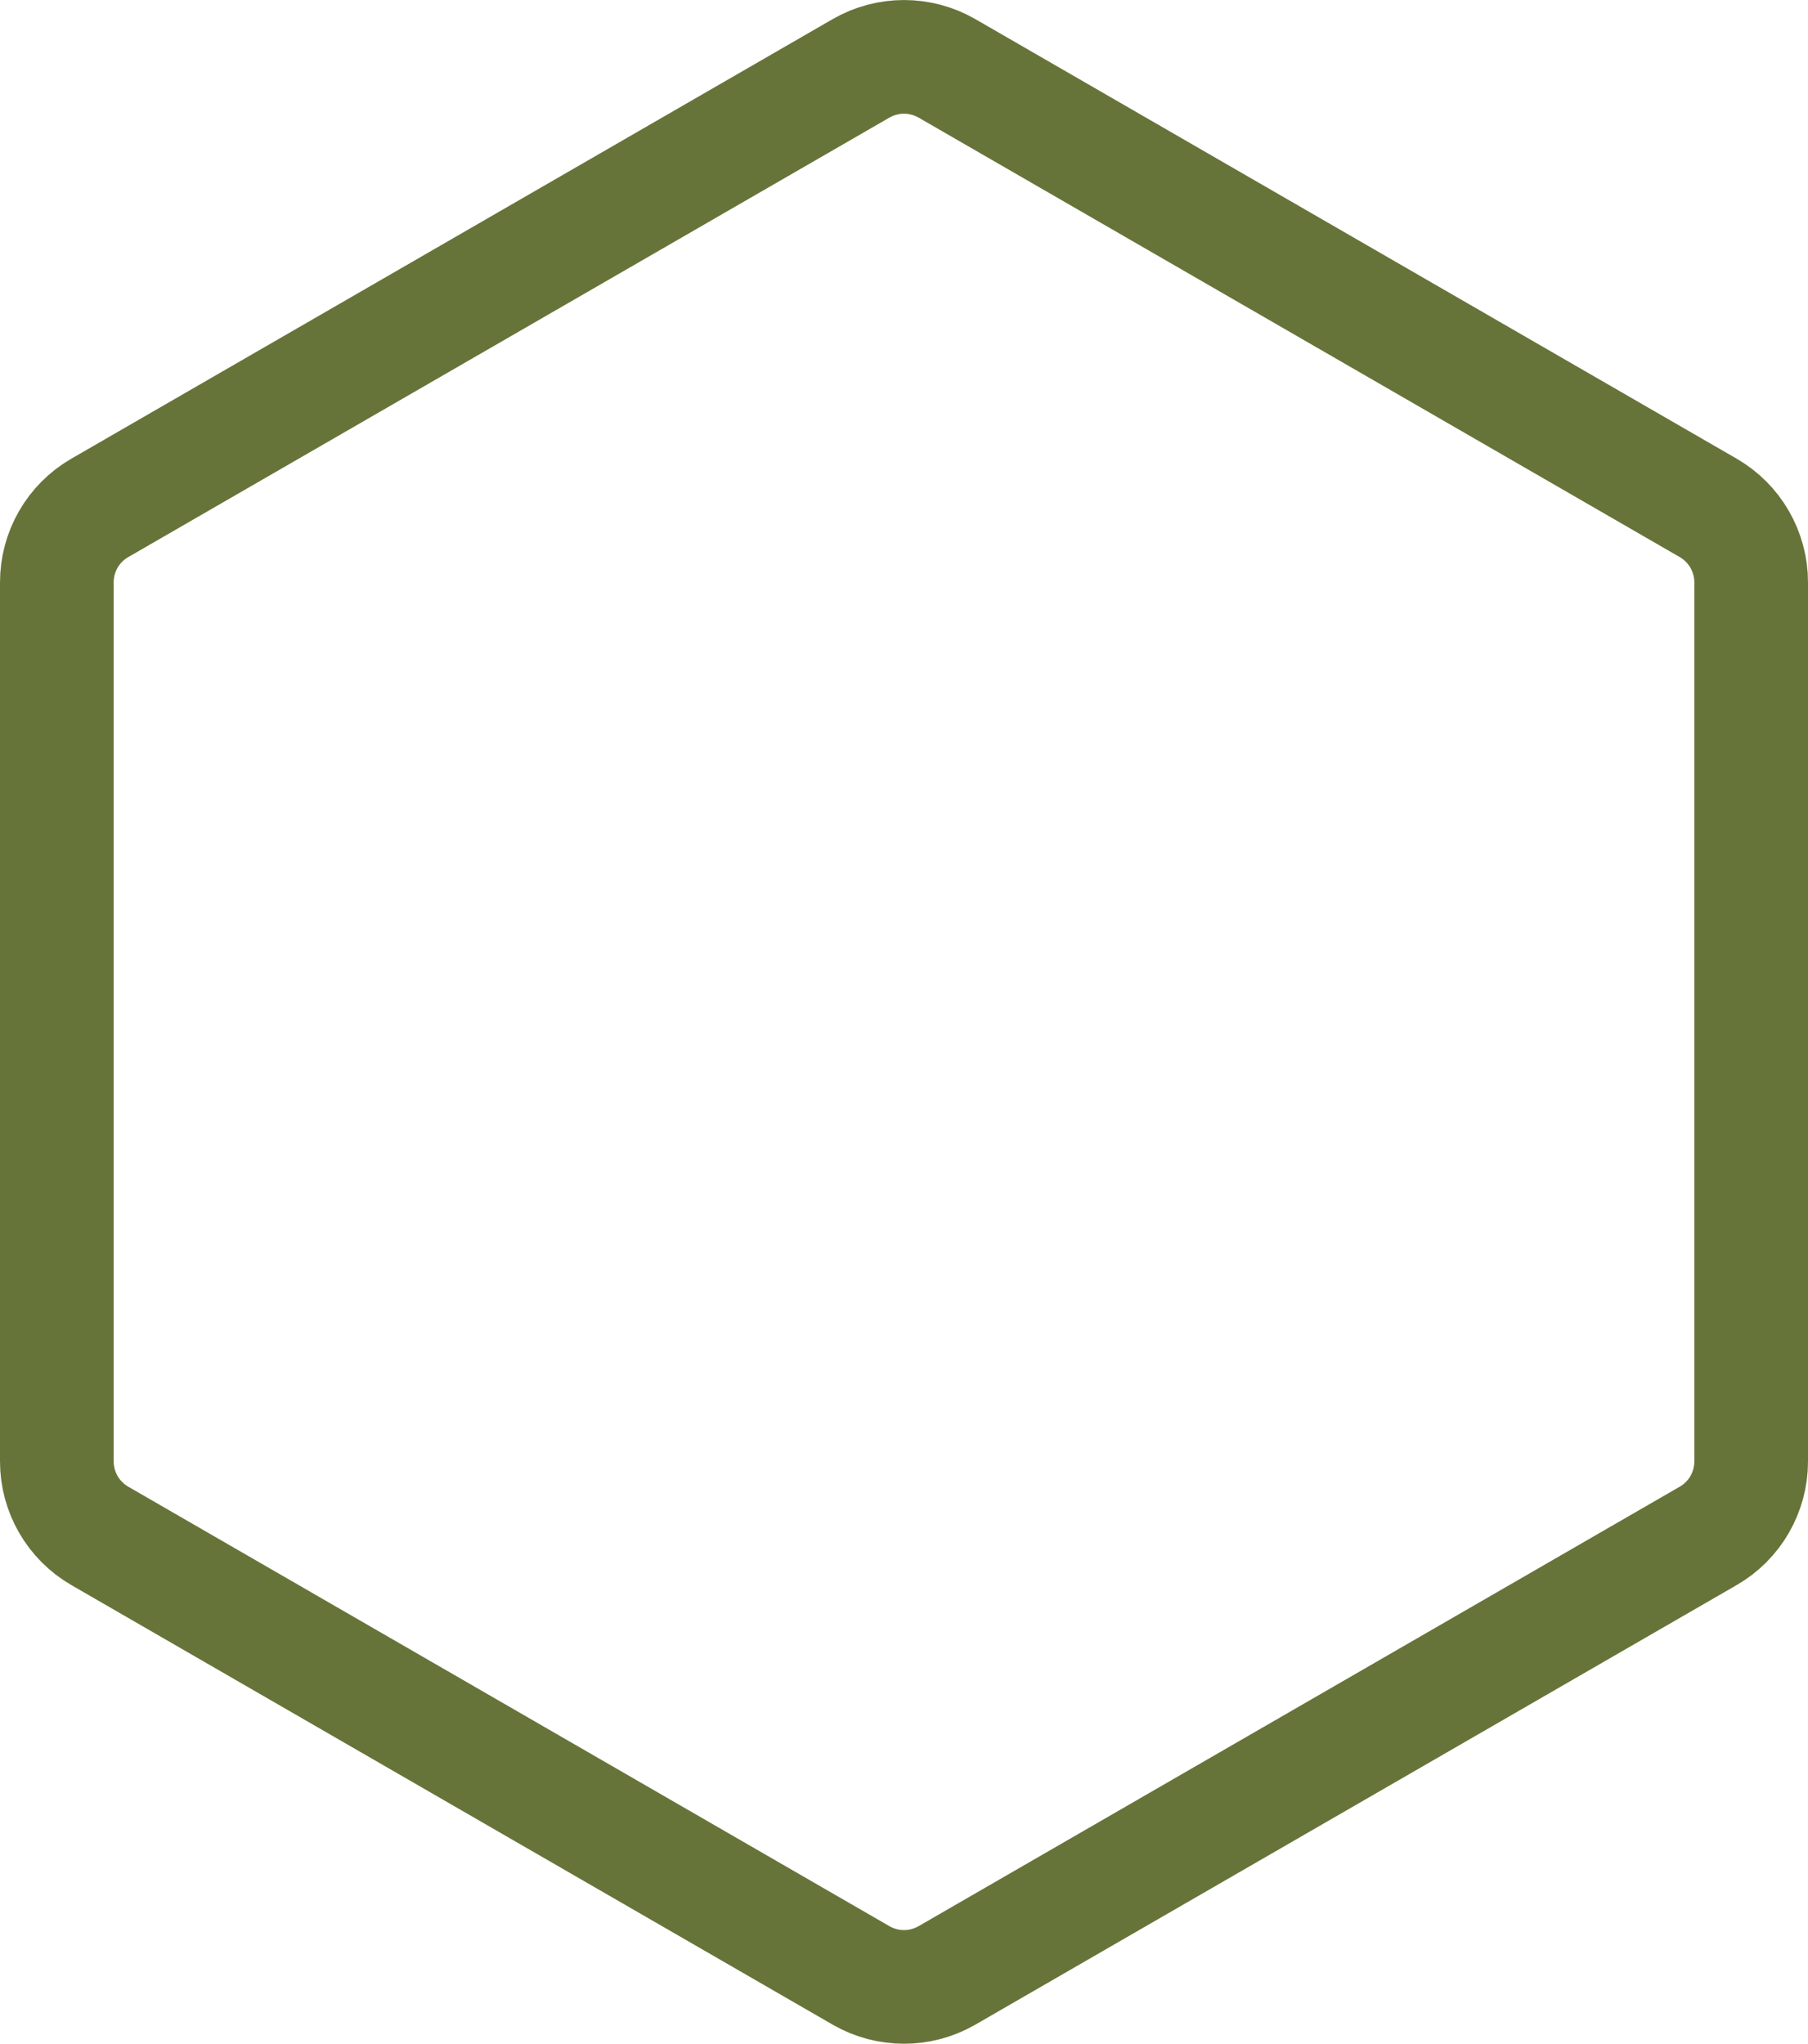 <?xml version="1.0" encoding="UTF-8"?>
<svg id="Layer_2" data-name="Layer 2" xmlns="http://www.w3.org/2000/svg" viewBox="0 0 222.69 251.7">
  <defs>
    <style>
      .cls-1 {
        fill: none;
        stroke: #667439;
        stroke-miterlimit: 10;
        stroke-width: 14px;
      }
    </style>
  </defs>
  <g id="Layer_1-2" data-name="Layer 1">
    <path class="cls-1" d="m7,71.72v108.26c0,3.78,2.02,7.28,5.29,9.17l93.76,54.13c3.28,1.89,7.31,1.89,10.59,0l93.76-54.13c3.28-1.89,5.29-5.39,5.29-9.17v-108.26c0-3.78-2.02-7.28-5.29-9.17L116.64,8.42c-3.28-1.89-7.31-1.89-10.59,0L12.29,62.55c-3.28,1.89-5.29,5.39-5.29,9.17Z"/>
  </g>
</svg>